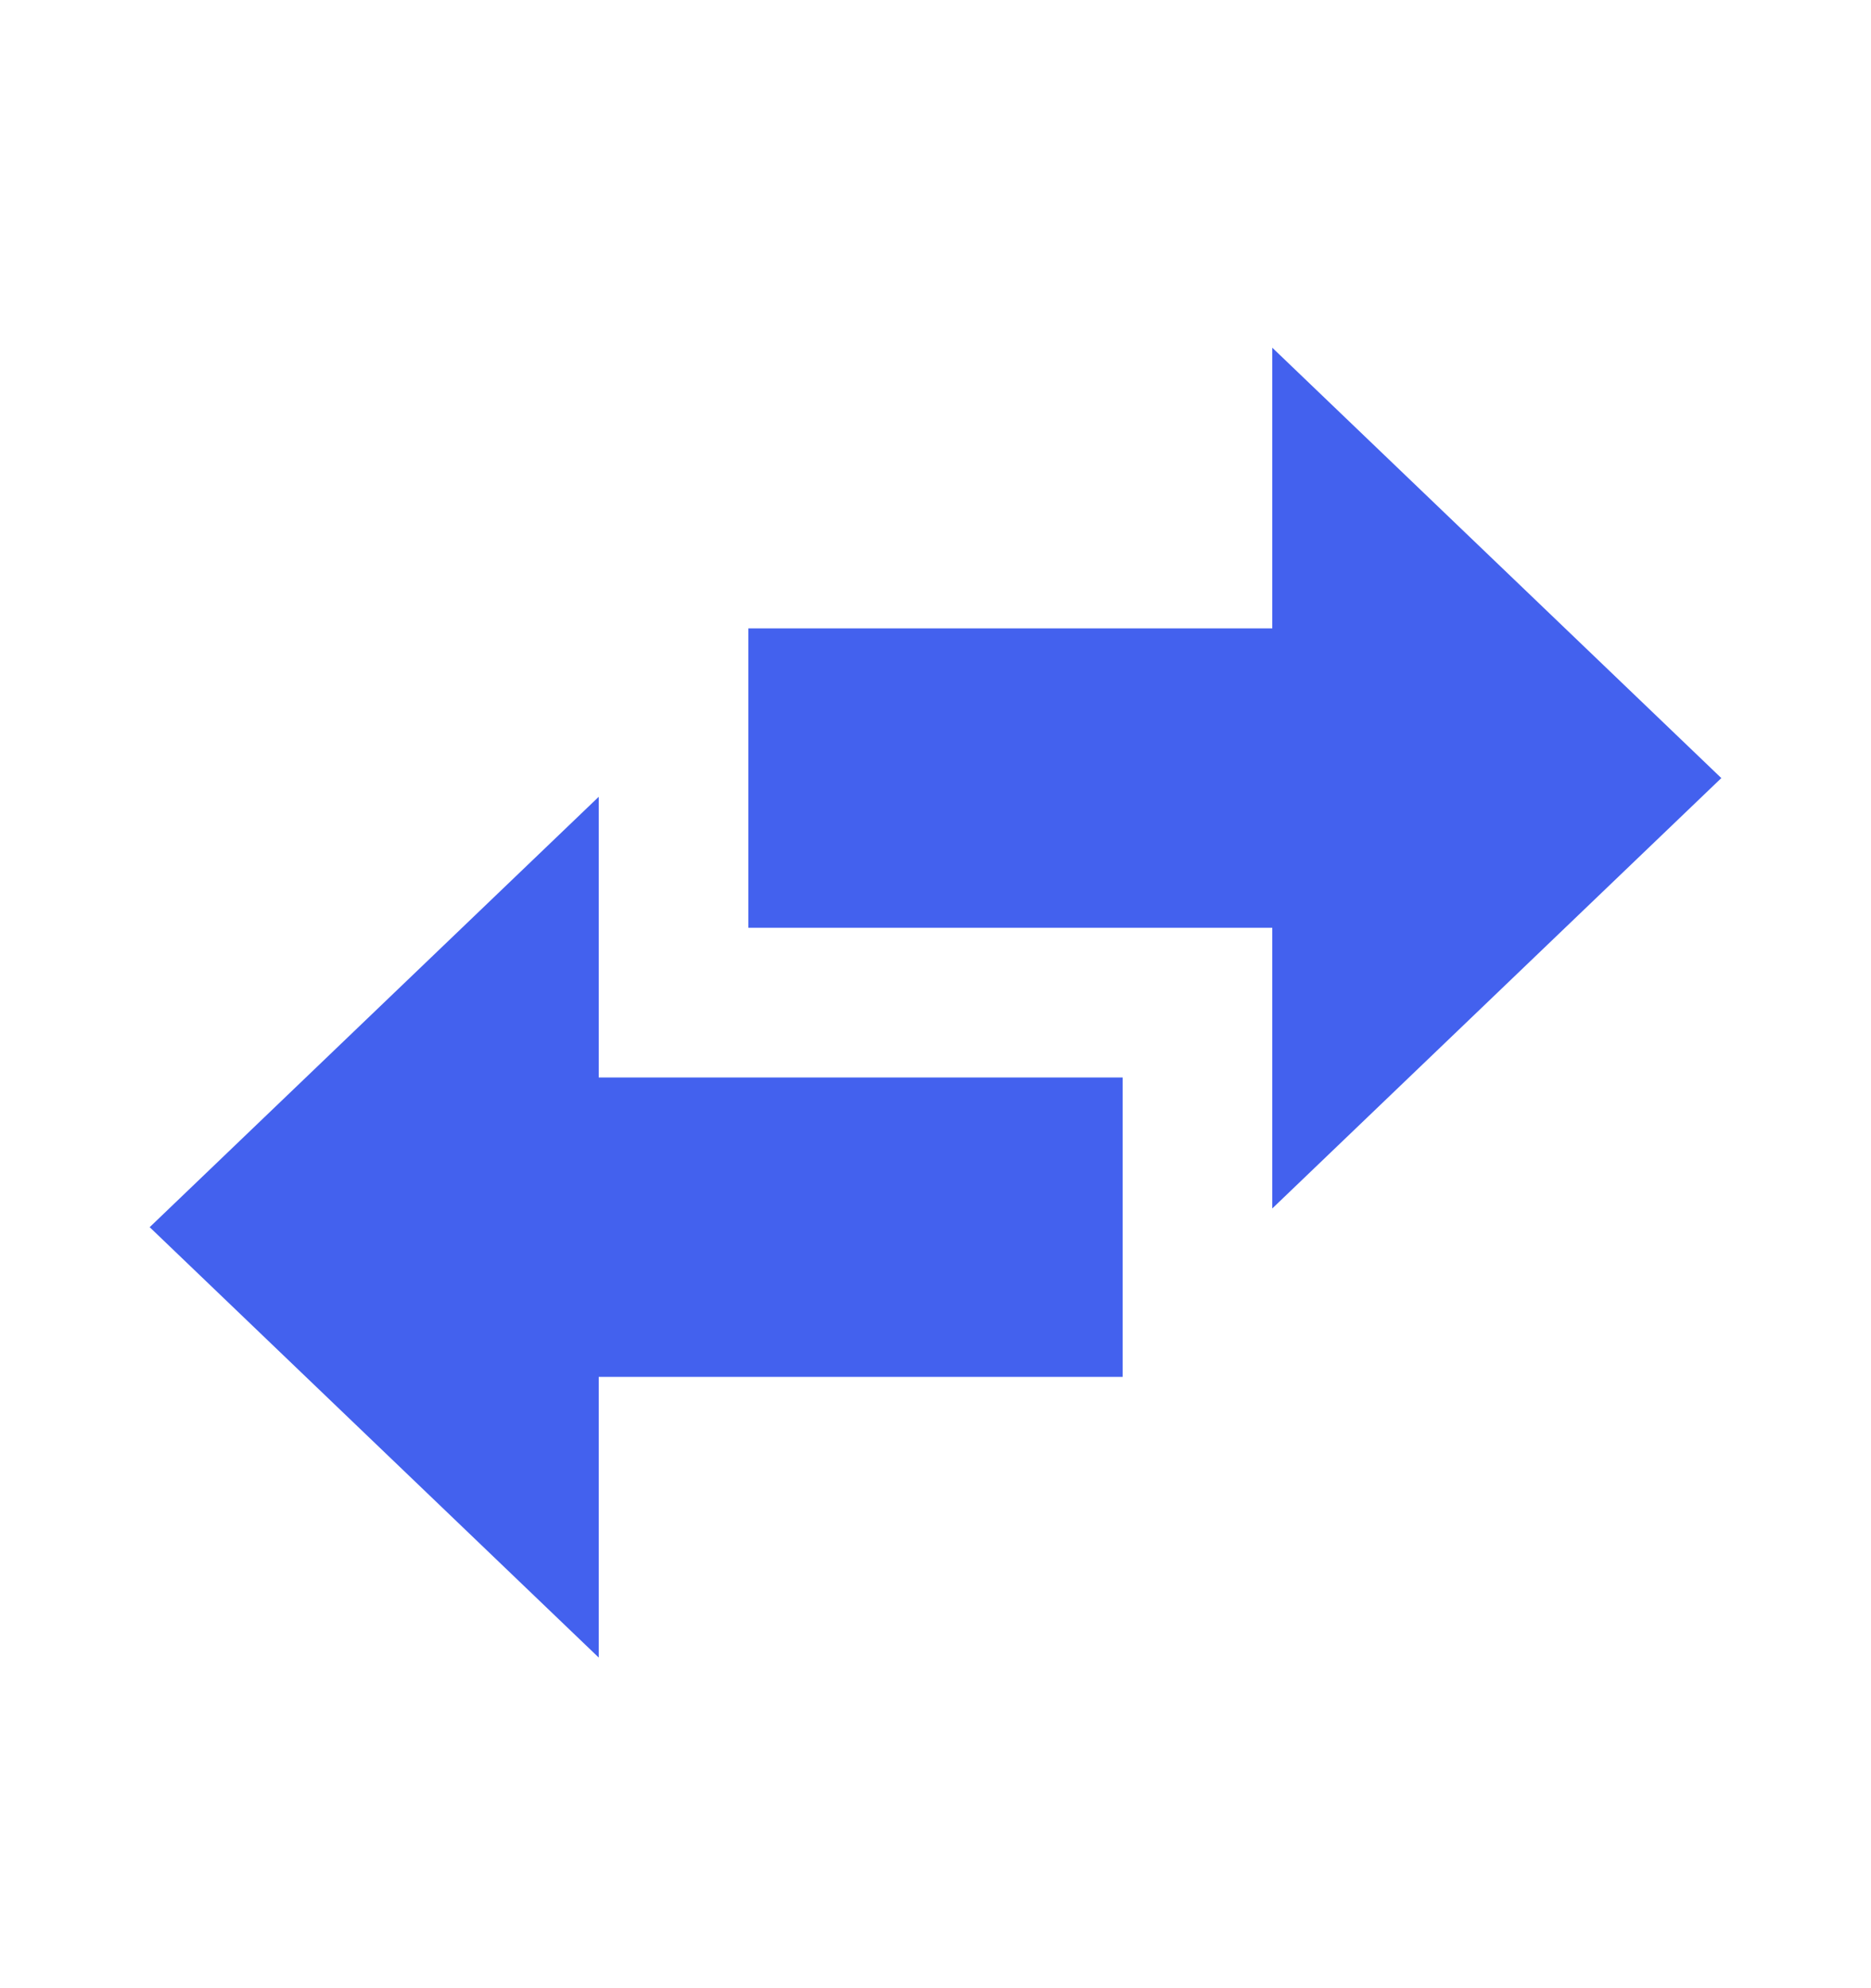 <svg width="16" height="17" viewBox="0 0 16 17" fill="none" xmlns="http://www.w3.org/2000/svg">
<path d="M10.88 2.973V5.373H6.4V7.933H10.88V10.333L14.72 6.653L10.88 2.973ZM5.12 6.813L1.28 10.493L5.12 14.173V11.773H9.6V9.213H5.12V6.813Z" fill="#4361EE"/>
</svg>
